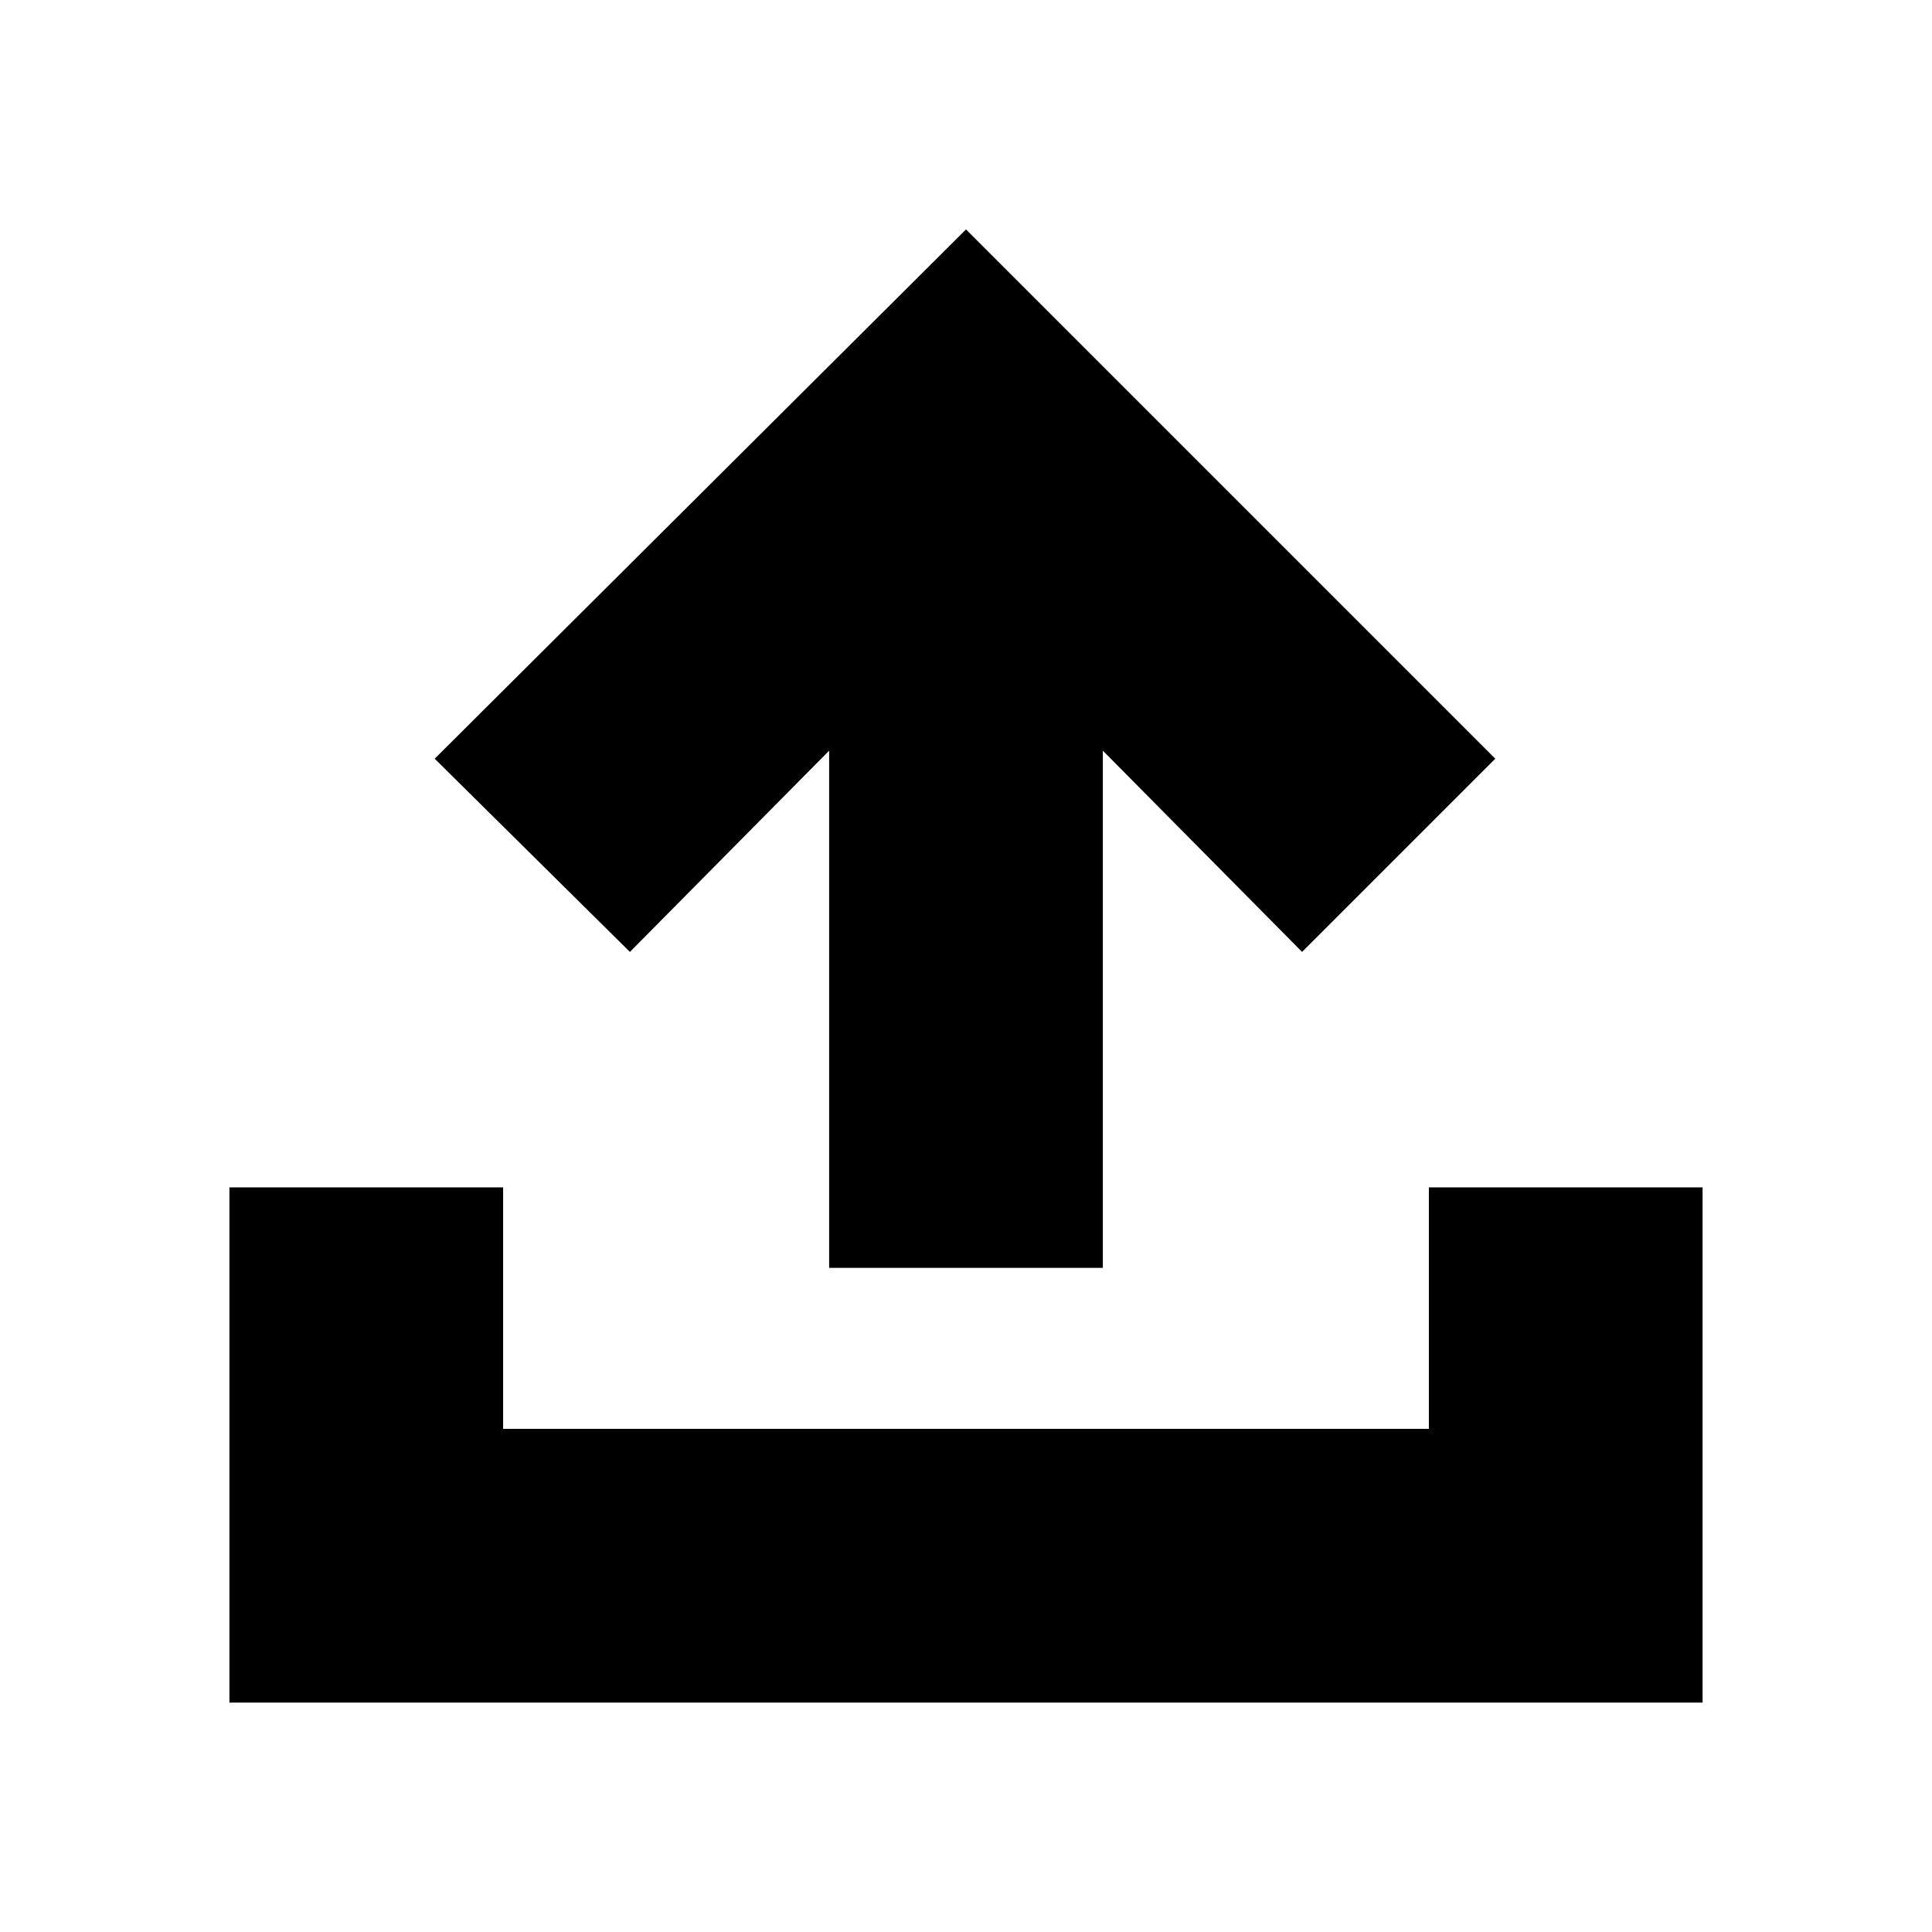 <svg xmlns="http://www.w3.org/2000/svg" height="24" viewBox="0 -960 960 960" width="24"><path d="M412-330v-257l-99 100-97-96 264-263 263 263-96 96-99-100v257H412ZM114-114v-256h136v120h460v-120h136v256H114Z"/></svg>